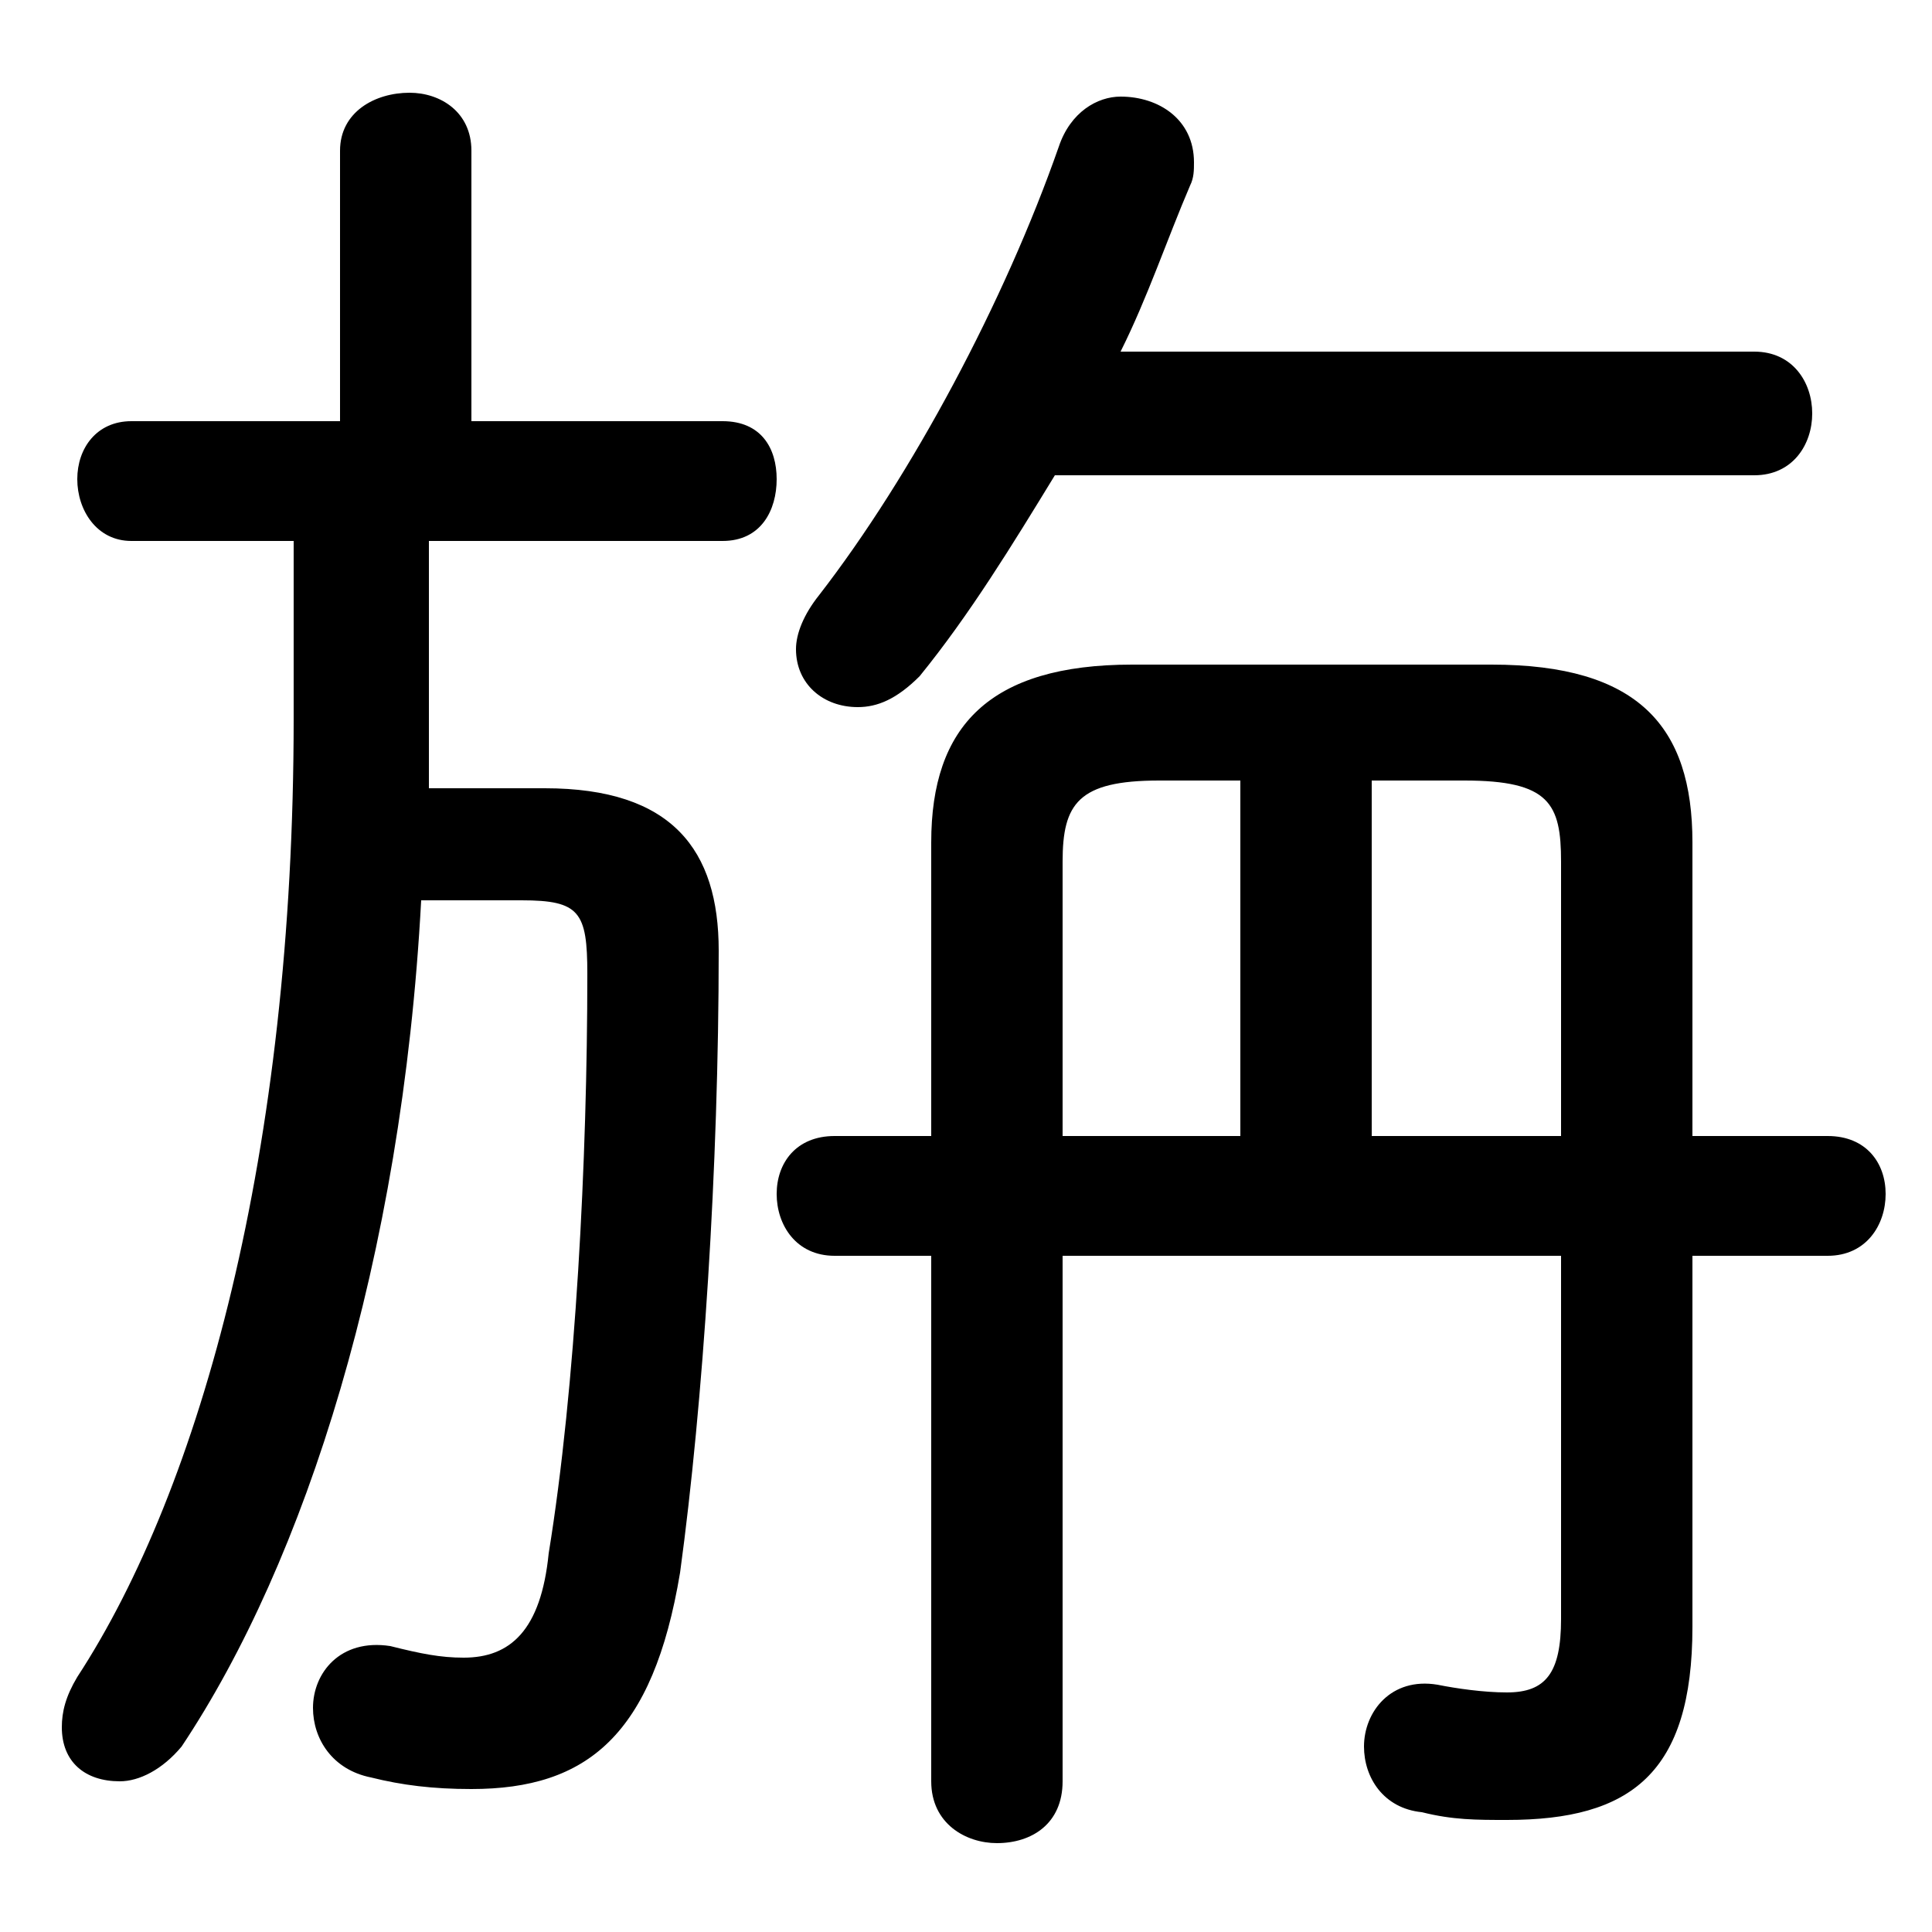 <svg xmlns="http://www.w3.org/2000/svg" viewBox="0 -44.0 50.0 50.0">
    <rect x="0" y="-44.0" width="50.0" height="50.0" fill="#808080" stroke="none"/>
    <g transform="scale(1, -1)">
        <!-- ボディの枠 -->
        <rect x="0" y="-6.0" width="50.0" height="50.0"
            stroke="white" fill="white"/>
        <!-- グリフ座標系の原点 -->
        <circle cx="0" cy="0" r="5" fill="white"/>
        <!-- グリフのアウトライン -->
        <g style="fill:black;stroke:#000000;stroke-width:0;stroke-linecap:round;stroke-linejoin:round;">
        <path d="M 27.5 11.5 L 40.4 11.5 L 40.4 2.1 C 40.4 0.7 40.0 0.2 39.0 0.2 C 38.4 0.2 37.7 0.3 37.2 0.4 C 36.0 0.6 35.3 -0.3 35.3 -1.2 C 35.3 -2.0 35.8 -2.8 36.8 -2.9 C 37.6 -3.1 38.2 -3.1 39.0 -3.1 C 42.2 -3.1 43.8 -1.9 43.8 1.9 L 43.8 11.5 L 47.3 11.5 C 48.3 11.5 48.8 12.3 48.8 13.1 C 48.8 13.9 48.3 14.6 47.3 14.6 L 43.8 14.6 L 43.8 22.2 C 43.8 25.2 42.4 26.8 38.6 26.8 L 29.3 26.8 C 25.6 26.8 24.1 25.2 24.1 22.2 L 24.1 14.6 L 21.6 14.6 C 20.6 14.6 20.1 13.9 20.1 13.1 C 20.1 12.3 20.6 11.5 21.6 11.5 L 24.1 11.5 L 24.1 -2.1 C 24.1 -3.2 25.0 -3.7 25.8 -3.7 C 26.7 -3.7 27.5 -3.2 27.5 -2.1 Z M 27.5 14.6 L 27.5 21.7 C 27.5 23.2 27.9 23.8 30.0 23.8 L 32.1 23.8 L 32.1 14.6 Z M 40.4 14.6 L 35.5 14.6 L 35.5 23.8 L 37.9 23.8 C 40.1 23.8 40.4 23.2 40.4 21.7 Z M 45.4 31.7 C 46.4 31.7 46.9 32.5 46.9 33.3 C 46.9 34.1 46.4 34.9 45.4 34.9 L 29.0 34.9 C 29.7 36.3 30.2 37.8 30.8 39.2 C 30.9 39.4 30.9 39.6 30.9 39.8 C 30.9 40.9 30.0 41.5 29.0 41.5 C 28.4 41.5 27.7 41.1 27.4 40.2 C 26.0 36.2 23.6 31.7 21.2 28.6 C 20.8 28.1 20.6 27.6 20.6 27.2 C 20.6 26.3 21.3 25.7 22.2 25.7 C 22.7 25.7 23.2 25.9 23.8 26.5 C 25.1 28.1 26.2 29.9 27.3 31.7 Z M 7.6 30.0 L 7.6 25.4 C 7.6 14.2 5.2 5.5 2.0 0.6 C 1.7 0.1 1.6 -0.3 1.6 -0.7 C 1.6 -1.6 2.2 -2.1 3.1 -2.1 C 3.6 -2.1 4.2 -1.8 4.7 -1.2 C 7.9 3.6 10.4 11.4 10.9 20.7 L 13.5 20.7 C 15.0 20.7 15.2 20.4 15.2 18.8 C 15.2 14.0 14.9 8.1 14.2 3.8 C 14.0 1.8 13.2 1.1 12.0 1.1 C 11.4 1.1 10.9 1.2 10.1 1.4 C 8.8 1.6 8.1 0.7 8.1 -0.2 C 8.1 -1.0 8.6 -1.8 9.6 -2.0 C 10.4 -2.2 11.2 -2.3 12.2 -2.3 C 15.2 -2.3 16.9 -0.9 17.6 3.3 C 18.2 7.7 18.6 13.8 18.6 19.4 C 18.6 22.0 17.4 23.6 14.1 23.6 L 11.1 23.6 C 11.1 24.1 11.1 24.5 11.1 25.0 L 11.1 30.0 L 18.7 30.0 C 19.7 30.0 20.1 30.8 20.1 31.6 C 20.1 32.4 19.7 33.1 18.7 33.1 L 12.2 33.1 L 12.2 40.1 C 12.2 41.1 11.4 41.6 10.6 41.6 C 9.7 41.6 8.8 41.1 8.8 40.1 L 8.8 33.1 L 3.4 33.1 C 2.5 33.1 2.0 32.4 2.0 31.6 C 2.0 30.8 2.5 30.0 3.4 30.0 Z"/>
    </g>
    </g>
</svg>
